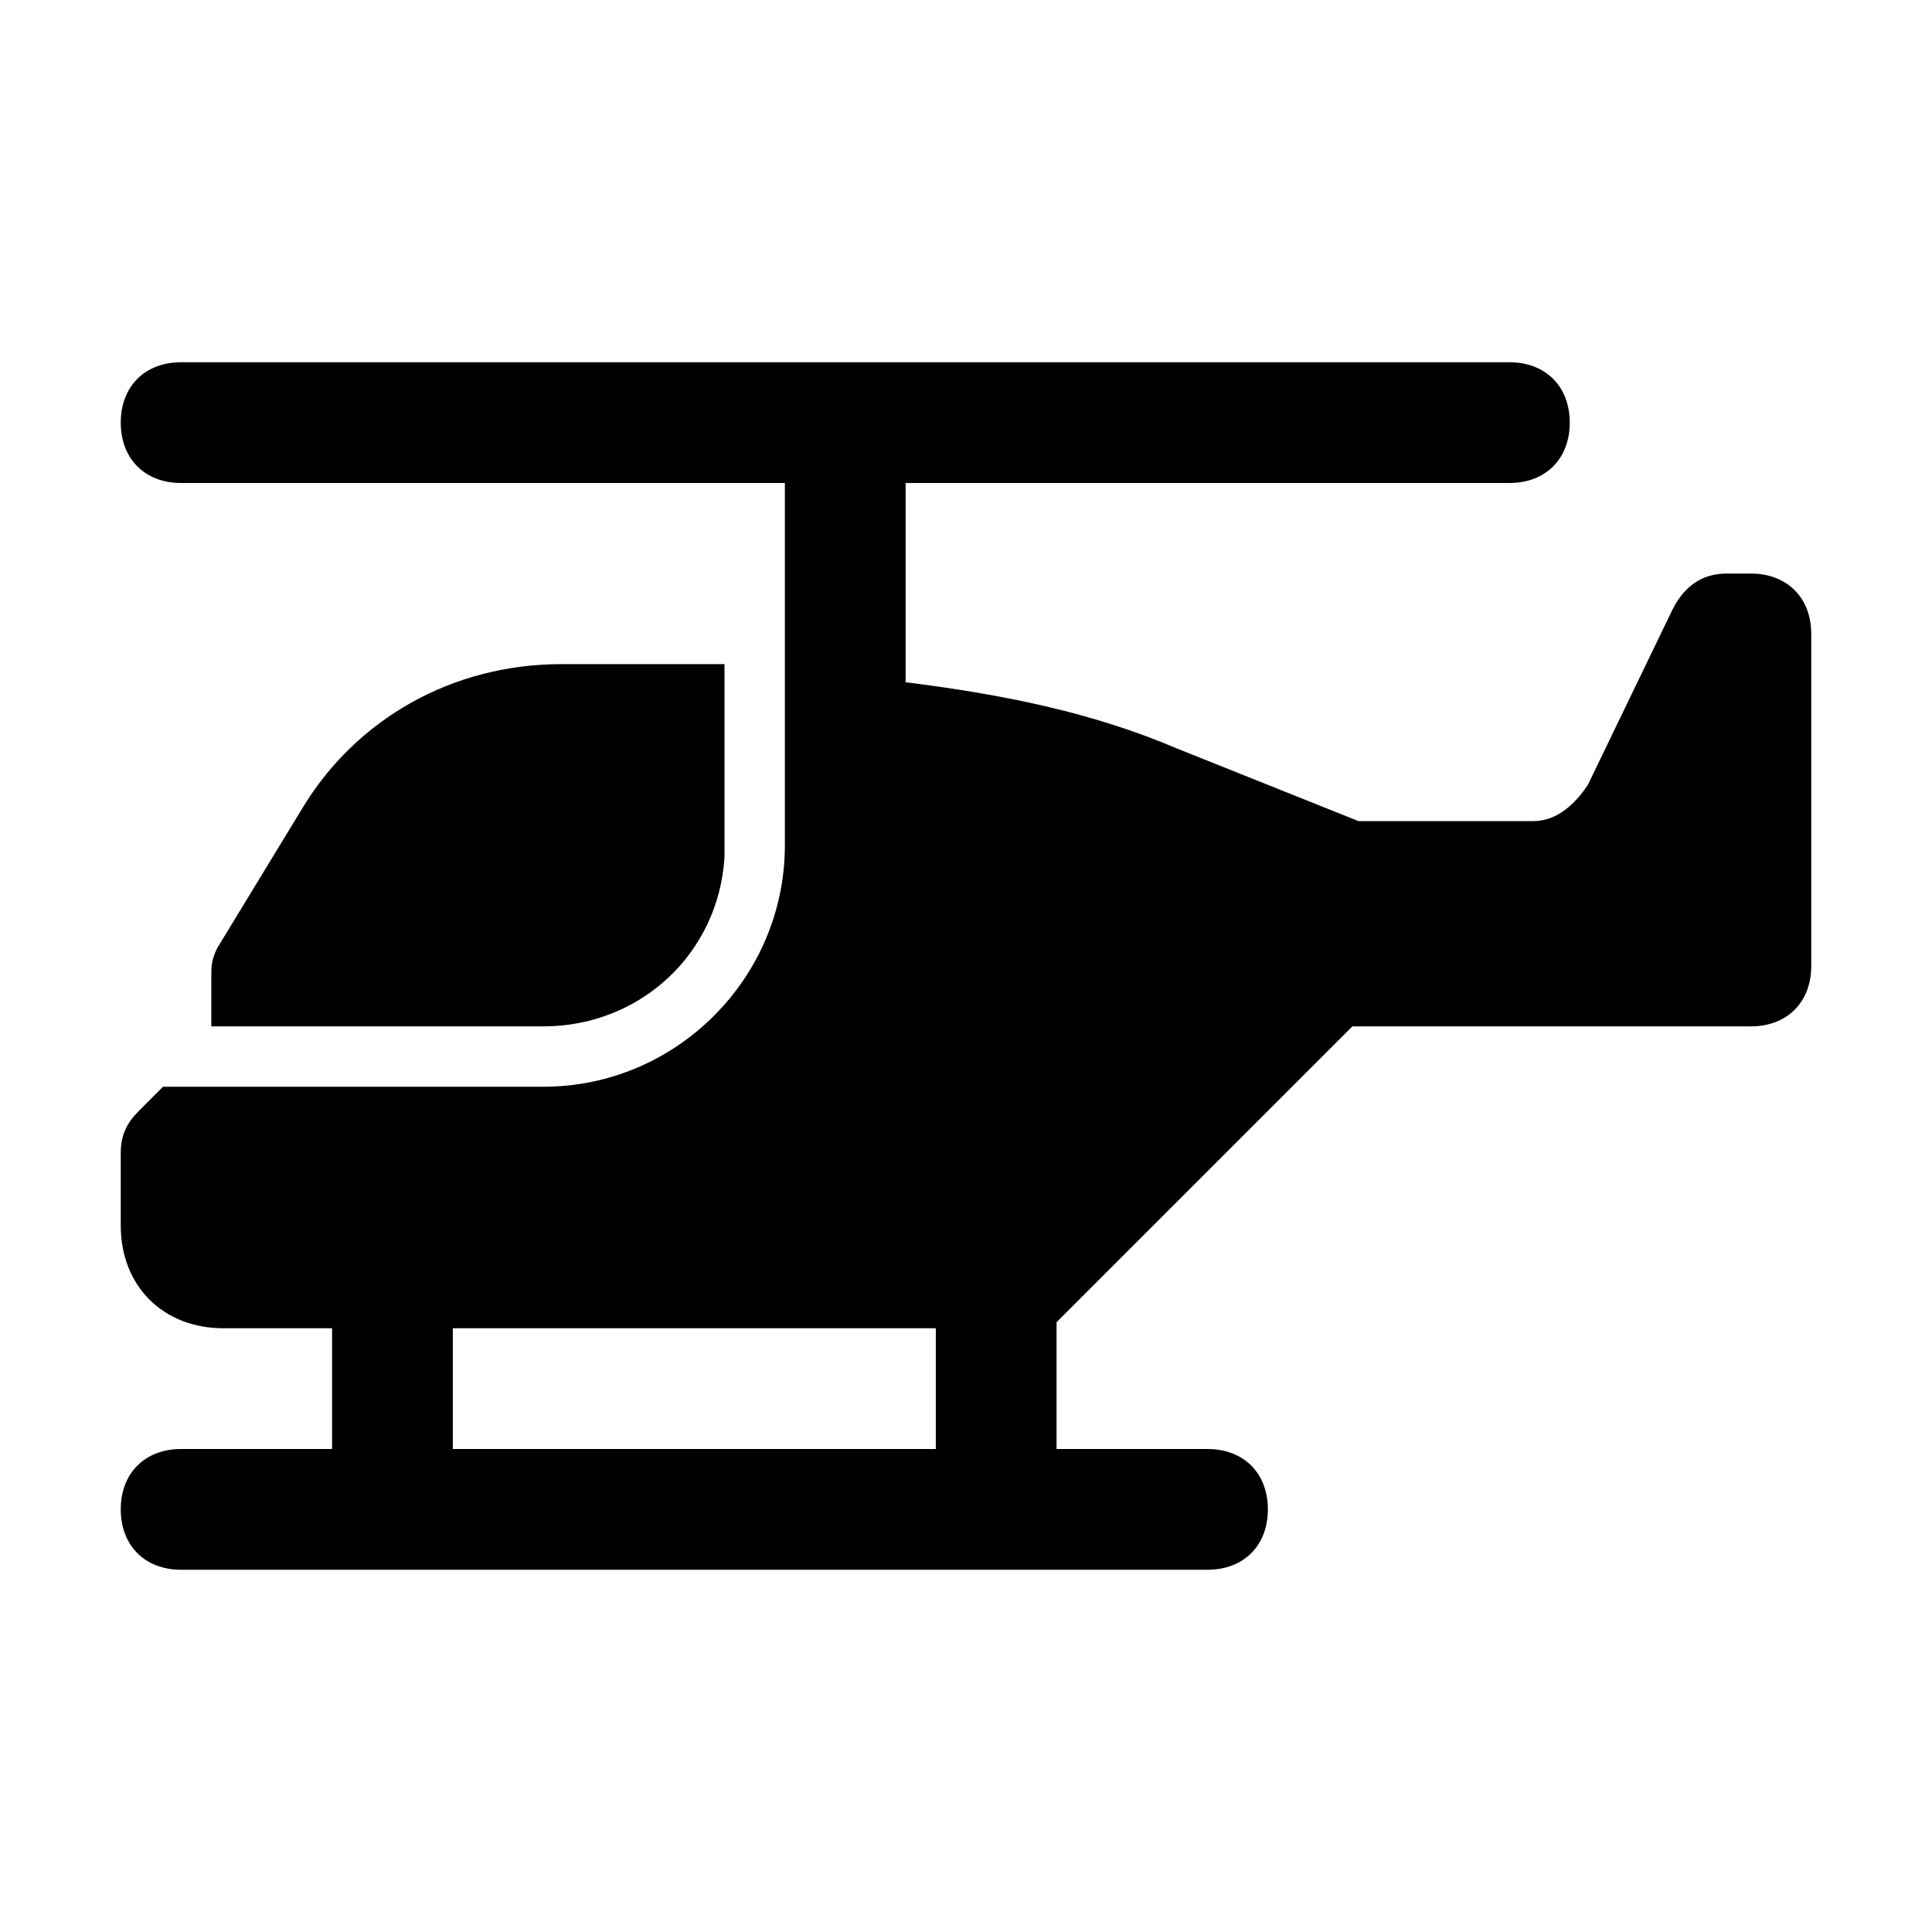 <?xml-stylesheet type="text/css" href="../../css/svg.css"?>

<svg class="main_grade_icon" xmlns="http://www.w3.org/2000/svg" xmlns:xlink="http://www.w3.org/1999/xlink" x="0px"
	 y="0px" viewBox="0 0 32 32" style="enable-background:new 0 0 32 32;" xml:space="preserve">
<style type="text/css">
	.st0{fill:url(#SVGID_1_);}
</style>
<linearGradient id="SVGID_1_" gradientUnits="userSpaceOnUse" x1="2.916" y1="16.001" x2="29.082" y2="16.001">
	<stop  offset="0" />
	<stop  offset="1" />
</linearGradient> 
<path class="st0" d="M7.5,22h8v2h2v-2.1l4.9-4.9H29c0.6,0,1-0.4,1-1v-5.5c0-0.6-0.4-1-1-1h-0.4c-0.4,0-0.7,0.2-0.9,0.6l-1.4,2.9
	c-0.2,0.3-0.5,0.6-0.9,0.6h-2.9l-3-1.2c-1.4-0.6-2.9-0.9-4.5-1.1V8h10c0.6,0,1-0.4,1-1s-0.4-1-1-1H3C2.4,6,2,6.4,2,7s0.4,1,1,1h10v6
	c0,2.2-1.8,4-4,4H2.7l-0.4,0.4C2.1,18.6,2,18.8,2,19.1v1.2C2,21.3,2.7,22,3.7,22l0,0h1.8v2H3c-0.6,0-1,0.4-1,1s0.4,1,1,1h17
	c0.6,0,1-0.4,1-1s-0.4-1-1-1H7.5V22z M9.3,11c-1.8,0-3.4,0.9-4.3,2.4l-1.4,2.3c-0.1,0.2-0.1,0.3-0.1,0.5V17H9c1.6,0,2.9-1.2,3-2.8
	l0-0.2v-3H9.3z"/>
</svg>
